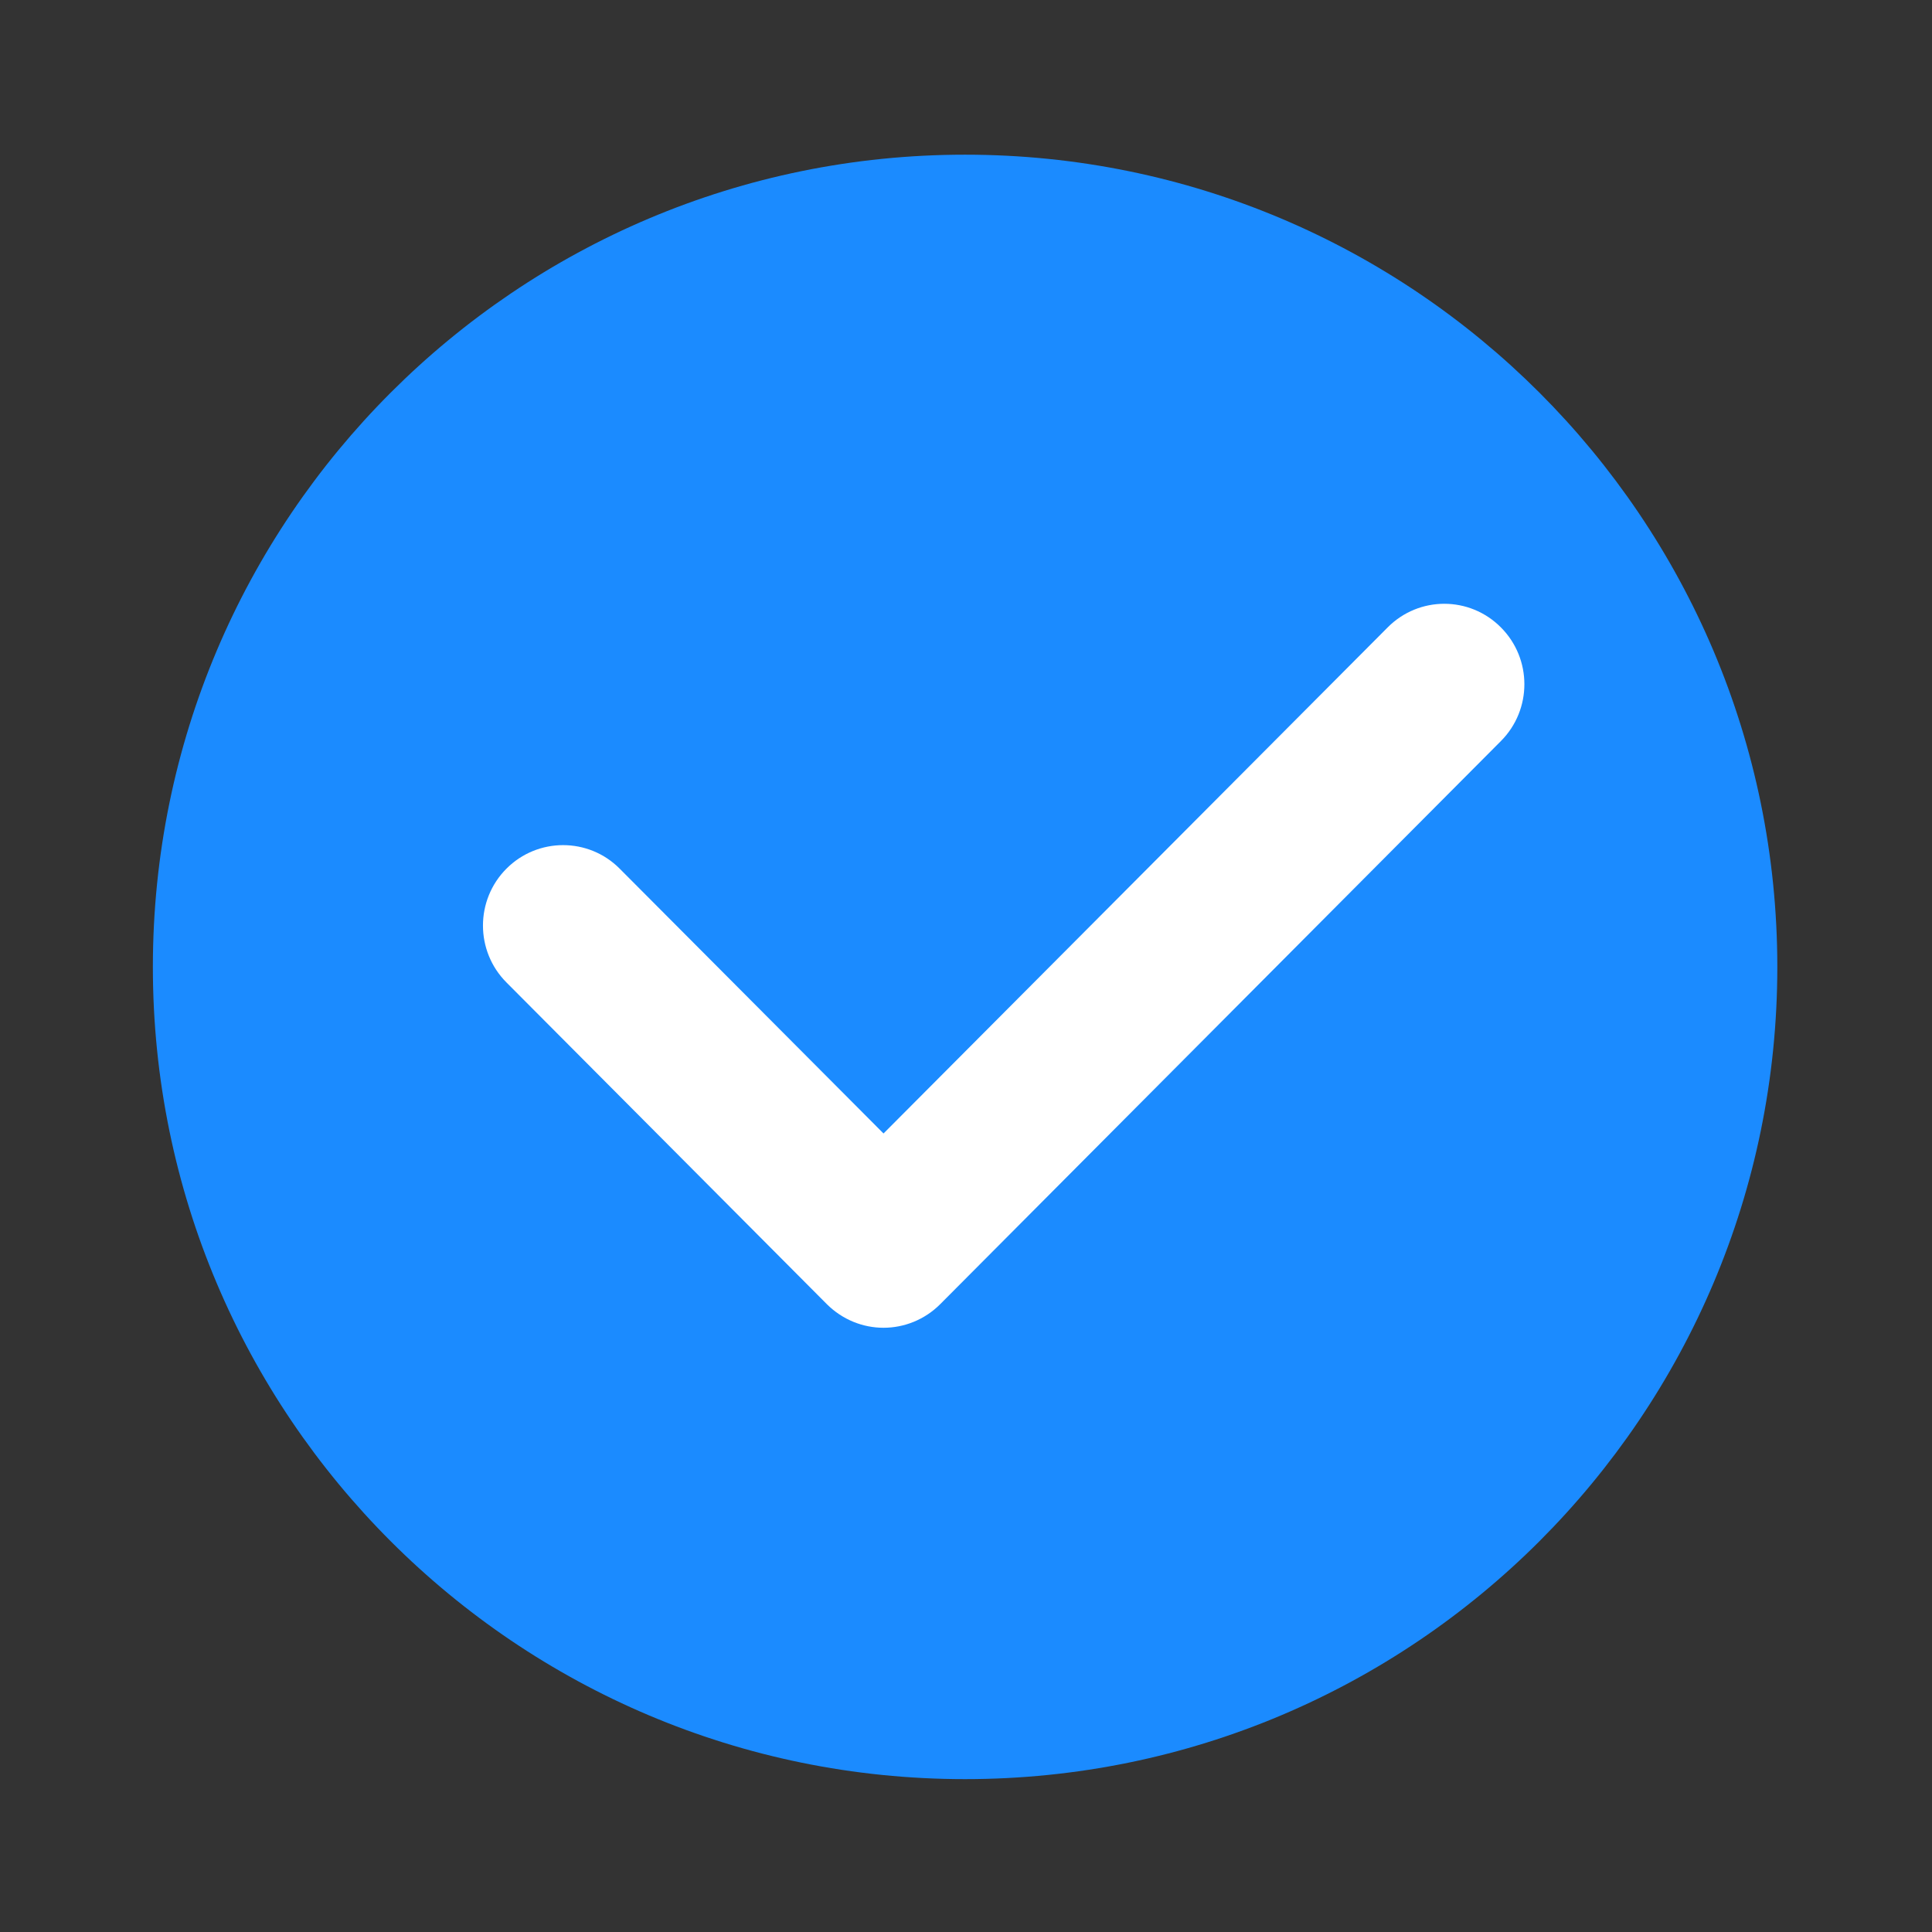 <?xml version="1.0" encoding="UTF-8"?>
<svg width="16px" height="16px" viewBox="0 0 16 16" version="1.1" xmlns="http://www.w3.org/2000/svg" xmlns:xlink="http://www.w3.org/1999/xlink">
    <rect x="0" y="0" width="16" height="16" fill="#333333" stroke="none"/>
    <title>编组</title>
    <g id="页面-1" stroke="none" stroke-width="1" fill="none" fill-rule="evenodd">
        <g id="家医签字" transform="translate(-15, -409)">
            <g id="编组" transform="translate(15, 409)">
                <g id="选择-选择备份" fill-rule="nonzero">
                    <rect id="矩形" fill="#000000" opacity="0" x="0" y="0" width="16" height="16"></rect>
                    <path d="M7.992,14.734 C11.707,14.734 14.719,11.723 14.719,8.008 C14.719,4.293 11.707,1.281 7.992,1.281 C4.277,1.281 1.266,4.293 1.266,8.008 C1.266,11.723 4.277,14.734 7.992,14.734 Z" id="形状" fill="#1B8BFF"></path>
                    <path d="M7.317,10.996 C7.147,10.996 6.978,10.93 6.848,10.801 L4.194,8.136 C3.935,7.876 3.935,7.454 4.194,7.194 C4.453,6.934 4.874,6.934 5.132,7.194 L7.317,9.387 L11.492,5.196 C11.751,4.935 12.171,4.935 12.43,5.196 C12.689,5.456 12.689,5.877 12.43,6.137 L7.786,10.801 C7.657,10.93 7.487,10.996 7.317,10.996 Z" id="路径" fill="#FFFFFF"></path>
                </g>
                <g id="对号" transform="translate(3, 5)"></g>
            </g>
        </g>
    </g>
</svg>
